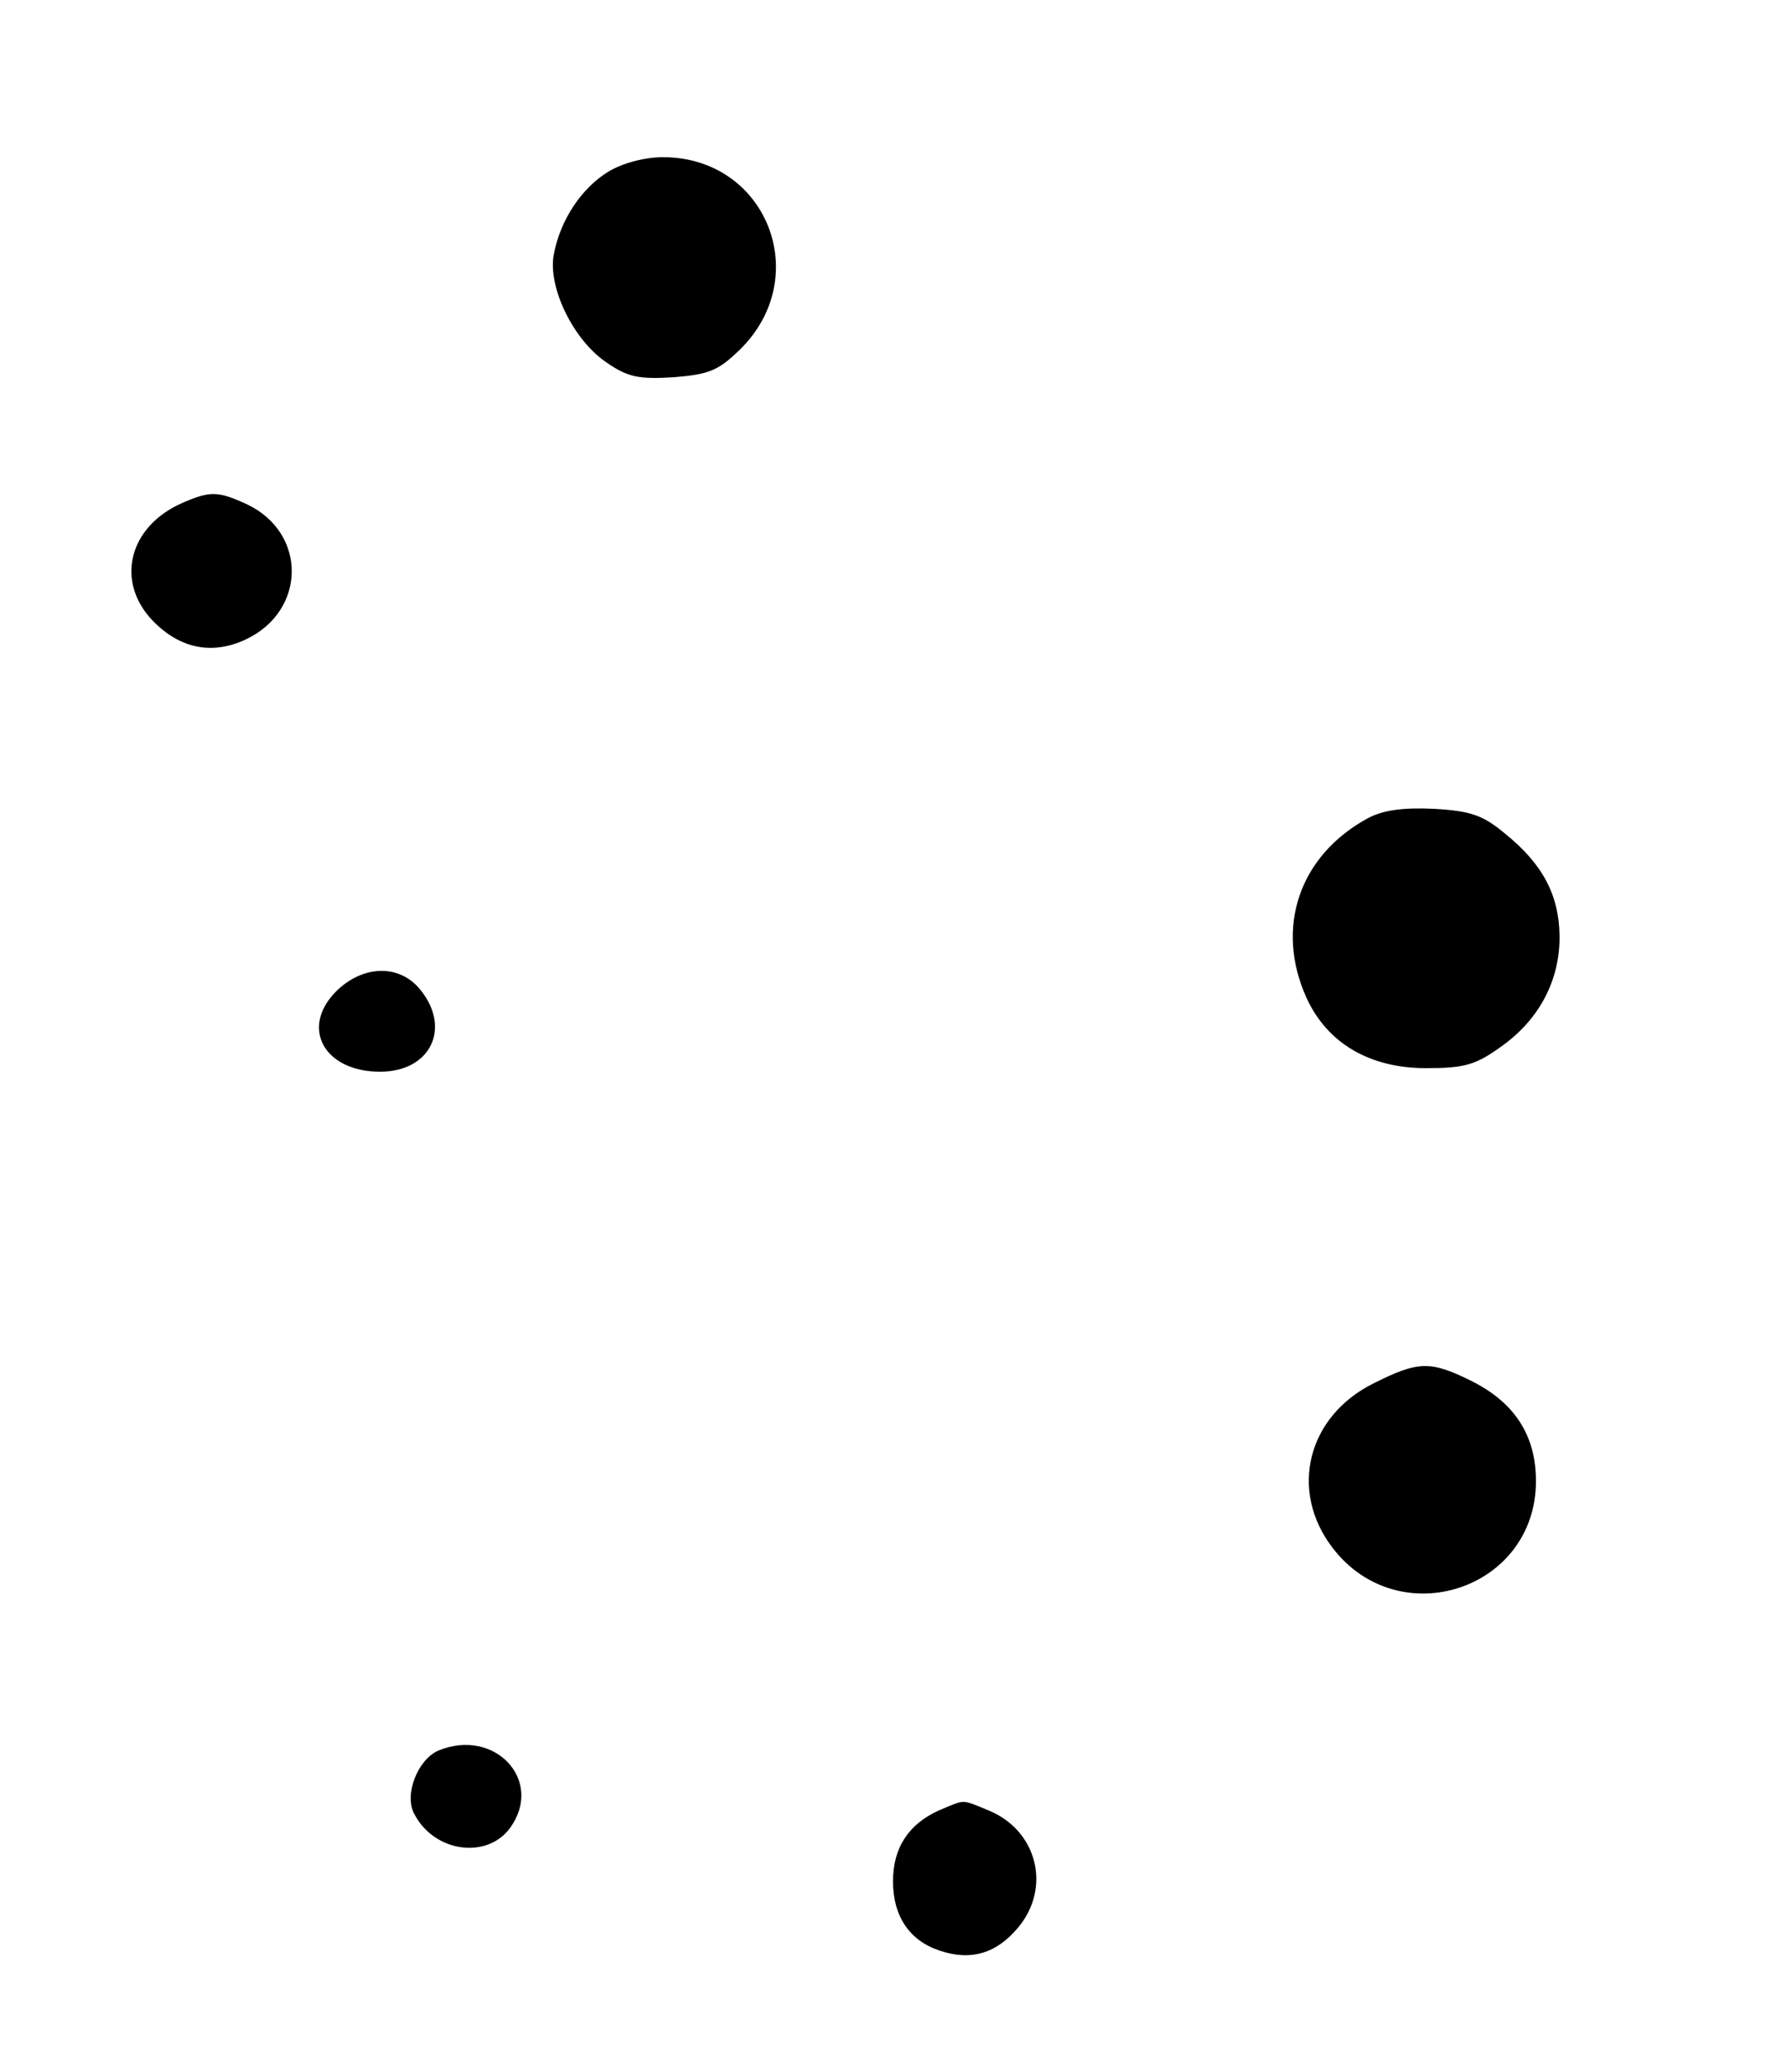 <?xml version="1.0" standalone="no"?>
<!DOCTYPE svg PUBLIC "-//W3C//DTD SVG 20010904//EN"
 "http://www.w3.org/TR/2001/REC-SVG-20010904/DTD/svg10.dtd">
<svg version="1.0" xmlns="http://www.w3.org/2000/svg"
 width="250pt" height="290pt" viewBox="0 0 250 290"
 preserveAspectRatio="xMidYMid meet">

<g transform="translate(0,290) scale(0.1,-0.1)"
fill="#000000" stroke="none">
<path d="M852 2660 c-38 -23 -68 -68 -77 -117 -8 -46 28 -120 75 -151 29 -20
45 -23 93 -20 49 4 62 9 92 38 105 102 38 270 -107 270 -25 0 -56 -8 -76 -20z"/>
<path d="M255 2196 c-75 -33 -94 -110 -41 -165 38 -39 83 -48 130 -26 85 40
86 149 2 189 -41 19 -52 19 -91 2z"/>
<path d="M1915 1755 c-96 -52 -131 -153 -86 -252 29 -63 88 -98 167 -98 53 0
69 4 105 30 54 38 83 94 82 156 -1 57 -24 100 -76 142 -31 26 -48 32 -100 35
-44 2 -71 -2 -92 -13z"/>
<path d="M470 1512 c-50 -51 -16 -112 62 -112 70 0 100 60 57 114 -29 37 -81
36 -119 -2z"/>
<path d="M1923 964 c-93 -46 -119 -150 -58 -230 93 -122 285 -59 285 93 0 64
-30 110 -90 140 -58 29 -75 28 -137 -3z"/>
<path d="M614 450 c-29 -12 -49 -62 -34 -89 28 -54 103 -64 135 -18 46 66 -23
139 -101 107z"/>
<path d="M1314 366 c-42 -19 -64 -52 -64 -99 0 -49 23 -83 65 -97 44 -15 80
-4 110 32 47 56 27 136 -41 164 -39 16 -32 16 -70 0z"/>
</g>
</svg>
